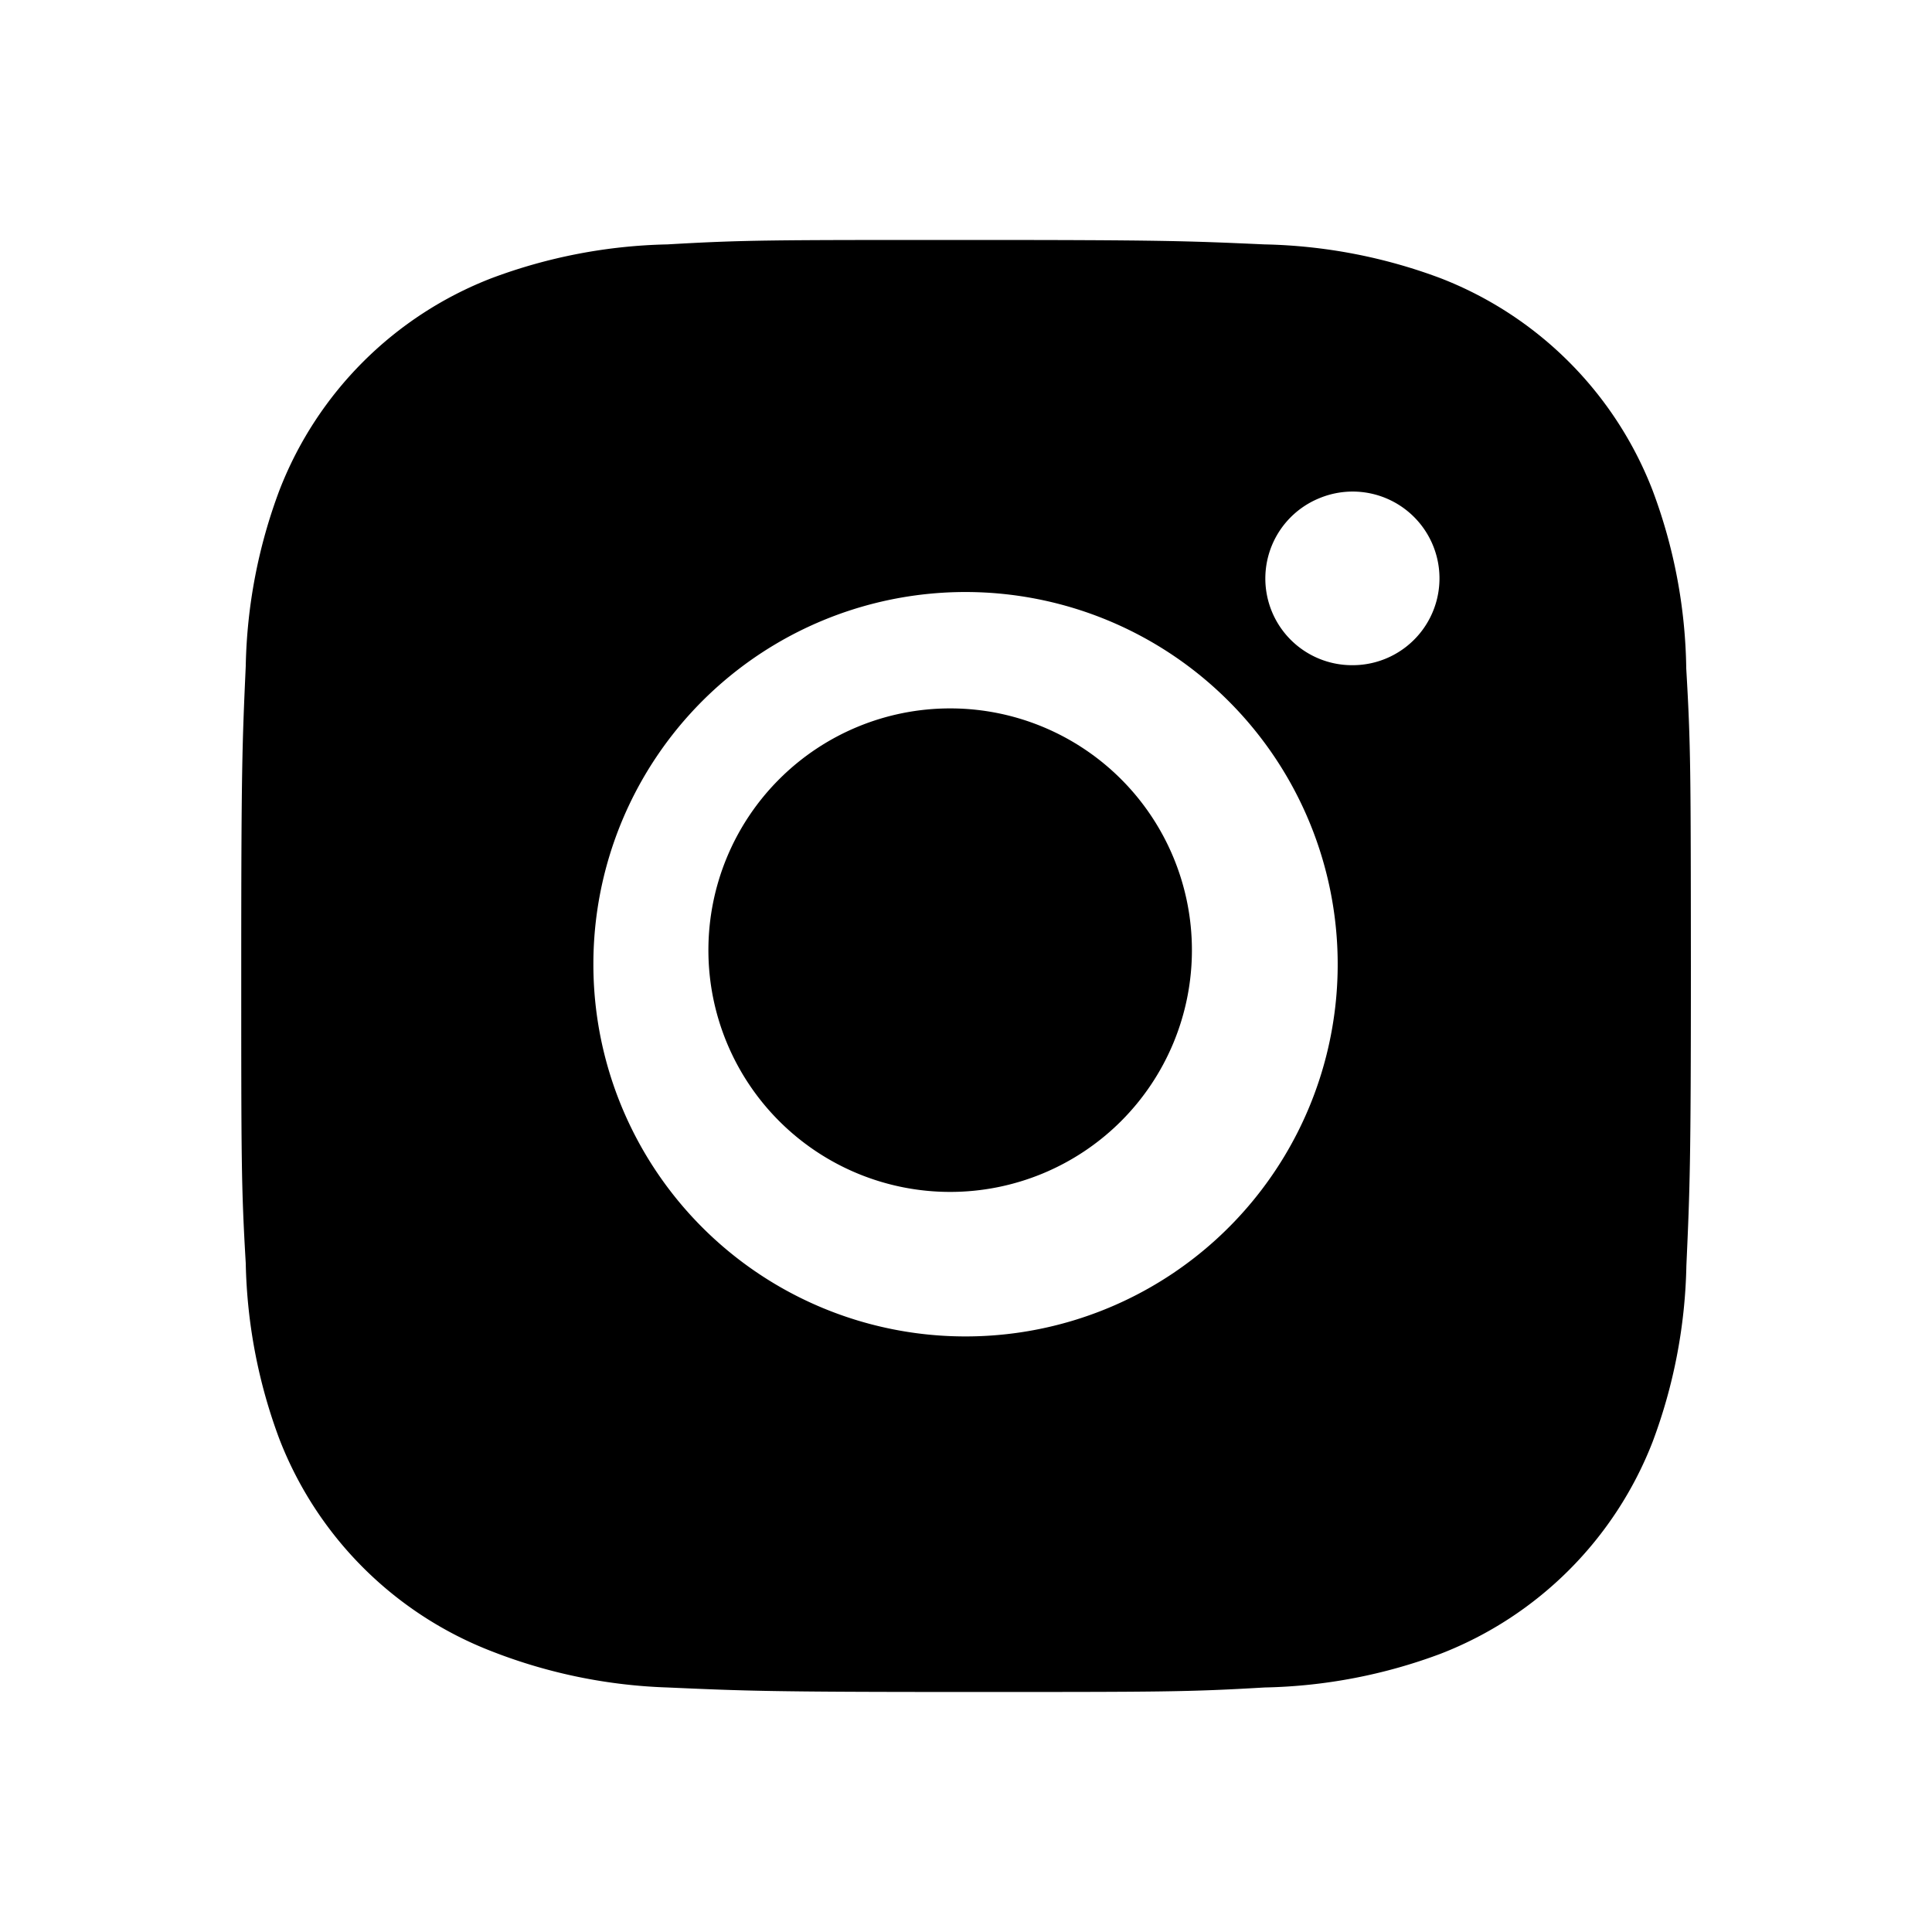 <svg width="30" height="30" fill="none" xmlns="http://www.w3.org/2000/svg"><path d="M26.184 10.381a8.16 8.16 0 00-.524-2.77 5.762 5.762 0 00-3.291-3.291 8.258 8.258 0 00-2.733-.525c-1.202-.054-1.584-.069-4.636-.069-3.053 0-3.444 0-4.638.069a8.258 8.258 0 00-2.73.525A5.759 5.759 0 004.34 7.61a8.193 8.193 0 00-.524 2.731c-.054 1.204-.07 1.585-.07 4.638 0 3.052 0 3.442.07 4.637.019.935.195 1.858.524 2.734a5.762 5.762 0 003.292 3.29 8.23 8.23 0 002.732.563c1.203.053 1.585.07 4.637.07 3.053 0 3.444 0 4.638-.07a8.237 8.237 0 002.732-.524 5.77 5.77 0 003.291-3.291 8.232 8.232 0 00.524-2.734c.054-1.203.07-1.584.07-4.638-.002-3.052-.002-3.44-.072-4.636zM14.992 20.752a5.777 5.777 0 01-5.778-5.778 5.777 5.777 0 019.864-4.087 5.778 5.778 0 01-4.086 9.865zm6.01-10.423a1.346 1.346 0 01-.517-2.592 1.348 1.348 0 11.516 2.592z" fill="#000"/><path d="M14.754 18.508a3.754 3.754 0 100-7.508 3.754 3.754 0 000 7.508z" fill="#000"/></svg>
